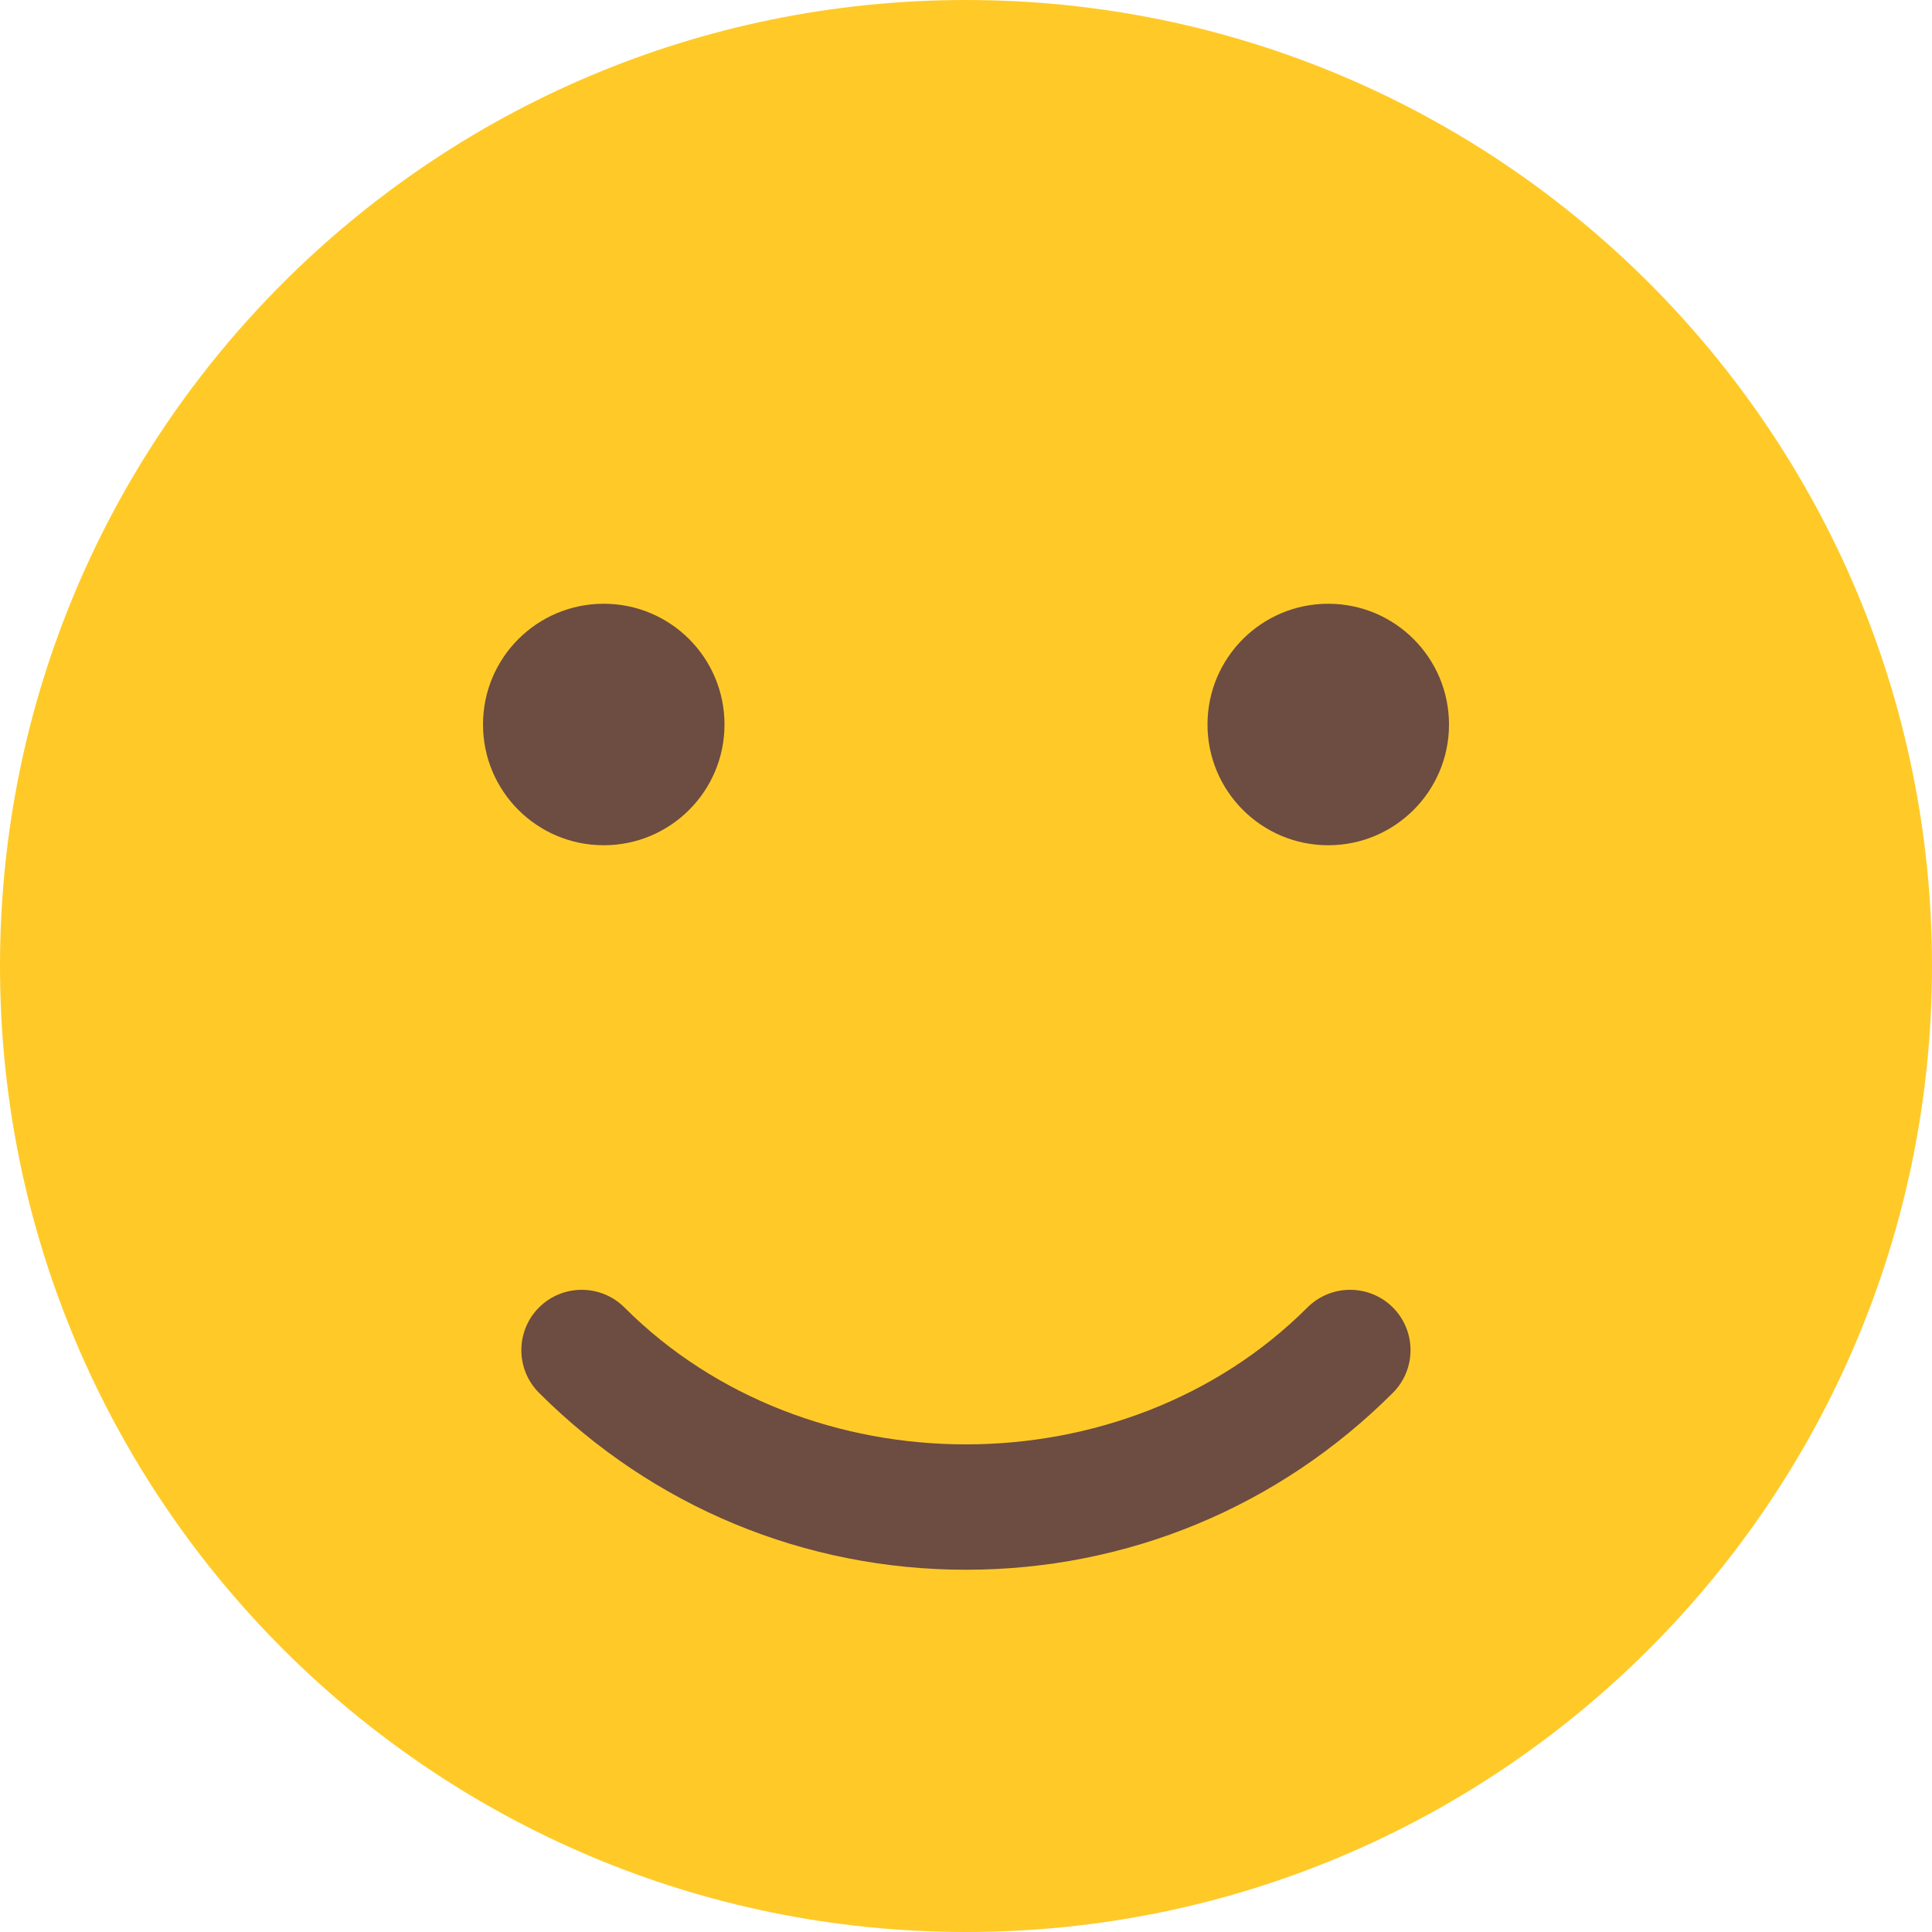 <svg width="30" height="30" viewBox="0 0 30 30" fill="none" xmlns="http://www.w3.org/2000/svg">
<path d="M15 30C23.284 30 30 23.284 30 15C30 6.716 23.284 0 15 0C6.716 0 0 6.716 0 15C0 23.284 6.716 30 15 30Z" fill="#FFCA28"/>
<path d="M9.375 13.125C10.411 13.125 11.25 12.286 11.25 11.25C11.25 10.214 10.411 9.375 9.375 9.375C8.339 9.375 7.5 10.214 7.5 11.25C7.5 12.286 8.339 13.125 9.375 13.125Z" fill="#6D4C41"/>
<path d="M20.625 13.125C21.66 13.125 22.5 12.286 22.5 11.25C22.5 10.214 21.66 9.375 20.625 9.375C19.59 9.375 18.75 10.214 18.75 11.25C18.75 12.286 19.59 13.125 20.625 13.125Z" fill="#6D4C41"/>
<path d="M15 24.375C12.495 24.375 10.142 23.398 8.37 21.628C8.004 21.262 8.004 20.668 8.37 20.302C8.736 19.937 9.33 19.937 9.696 20.302C12.529 23.137 17.467 23.137 20.302 20.302C20.668 19.937 21.262 19.937 21.628 20.302C21.994 20.668 21.994 21.262 21.628 21.628C19.858 23.398 17.505 24.375 15 24.375Z" fill="#6D4C41"/>
</svg>
